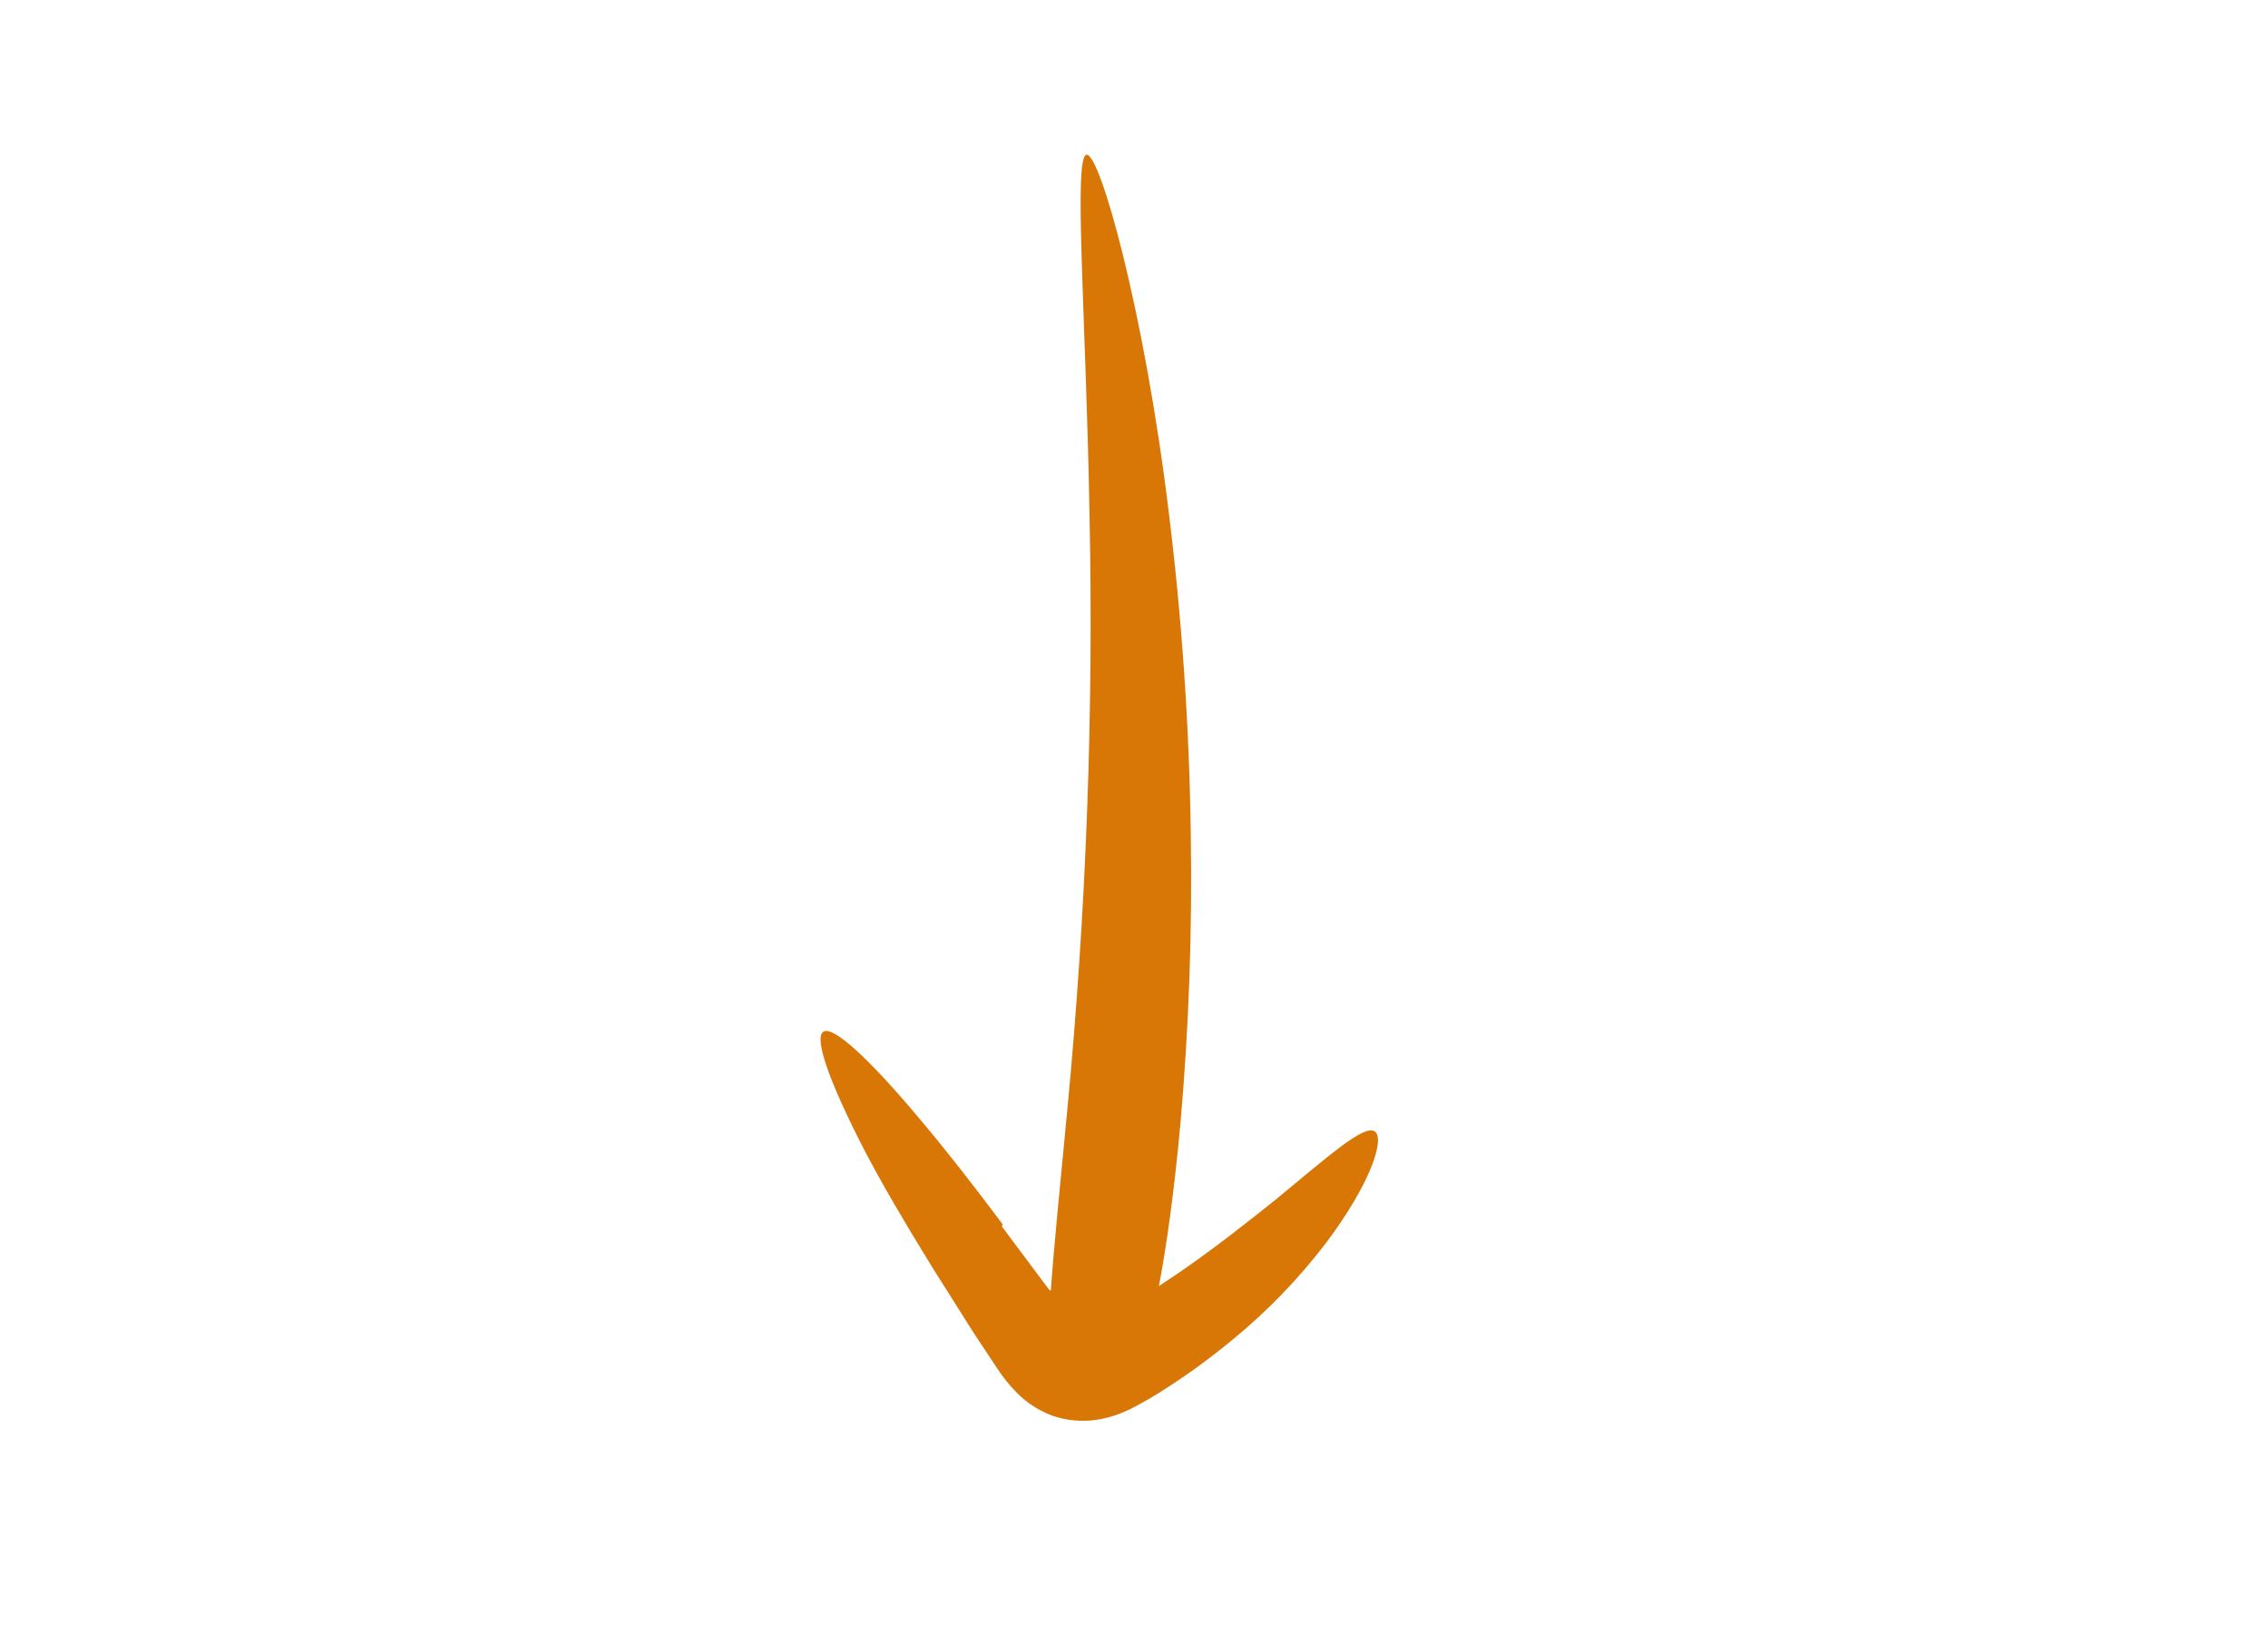<svg width="109" height="79" viewBox="0 0 109 79" fill="none" xmlns="http://www.w3.org/2000/svg">
<path d="M48.191 58.838C46.734 56.888 45.366 55.146 44.162 53.725C41.774 50.876 40.03 49.269 39.568 49.581C39.105 49.892 39.882 52.047 41.526 55.239C42.351 56.828 43.477 58.745 44.755 60.82L46.786 64.04L47.905 65.728C48.18 66.156 48.5 66.555 48.858 66.918C49.35 67.423 49.952 67.809 50.619 68.047V68.047C51.282 68.268 51.99 68.332 52.684 68.232C53.011 68.184 53.334 68.105 53.646 67.996C53.875 67.915 54.099 67.821 54.317 67.716C54.967 67.384 55.598 67.016 56.205 66.612C57.276 65.915 58.304 65.156 59.285 64.339C60.934 62.982 62.421 61.442 63.715 59.748C65.894 56.855 66.575 54.695 66.065 54.369C65.554 54.042 63.924 55.485 61.315 57.643C60.038 58.659 58.424 59.954 56.588 61.209L55.699 61.801C56.058 59.894 56.421 57.378 56.728 54.027C57.138 49.384 57.305 44.724 57.229 40.067C57.158 34.921 56.807 29.785 56.179 24.68C54.998 14.926 52.85 7.309 52.216 7.435C51.581 7.561 52.195 15.193 52.362 24.733C52.56 34.253 52.205 43.779 51.301 53.265C50.922 57.221 50.643 60.012 50.502 62.026L50.423 61.981L48.15 58.937" fill="#D97706"/>
</svg>
